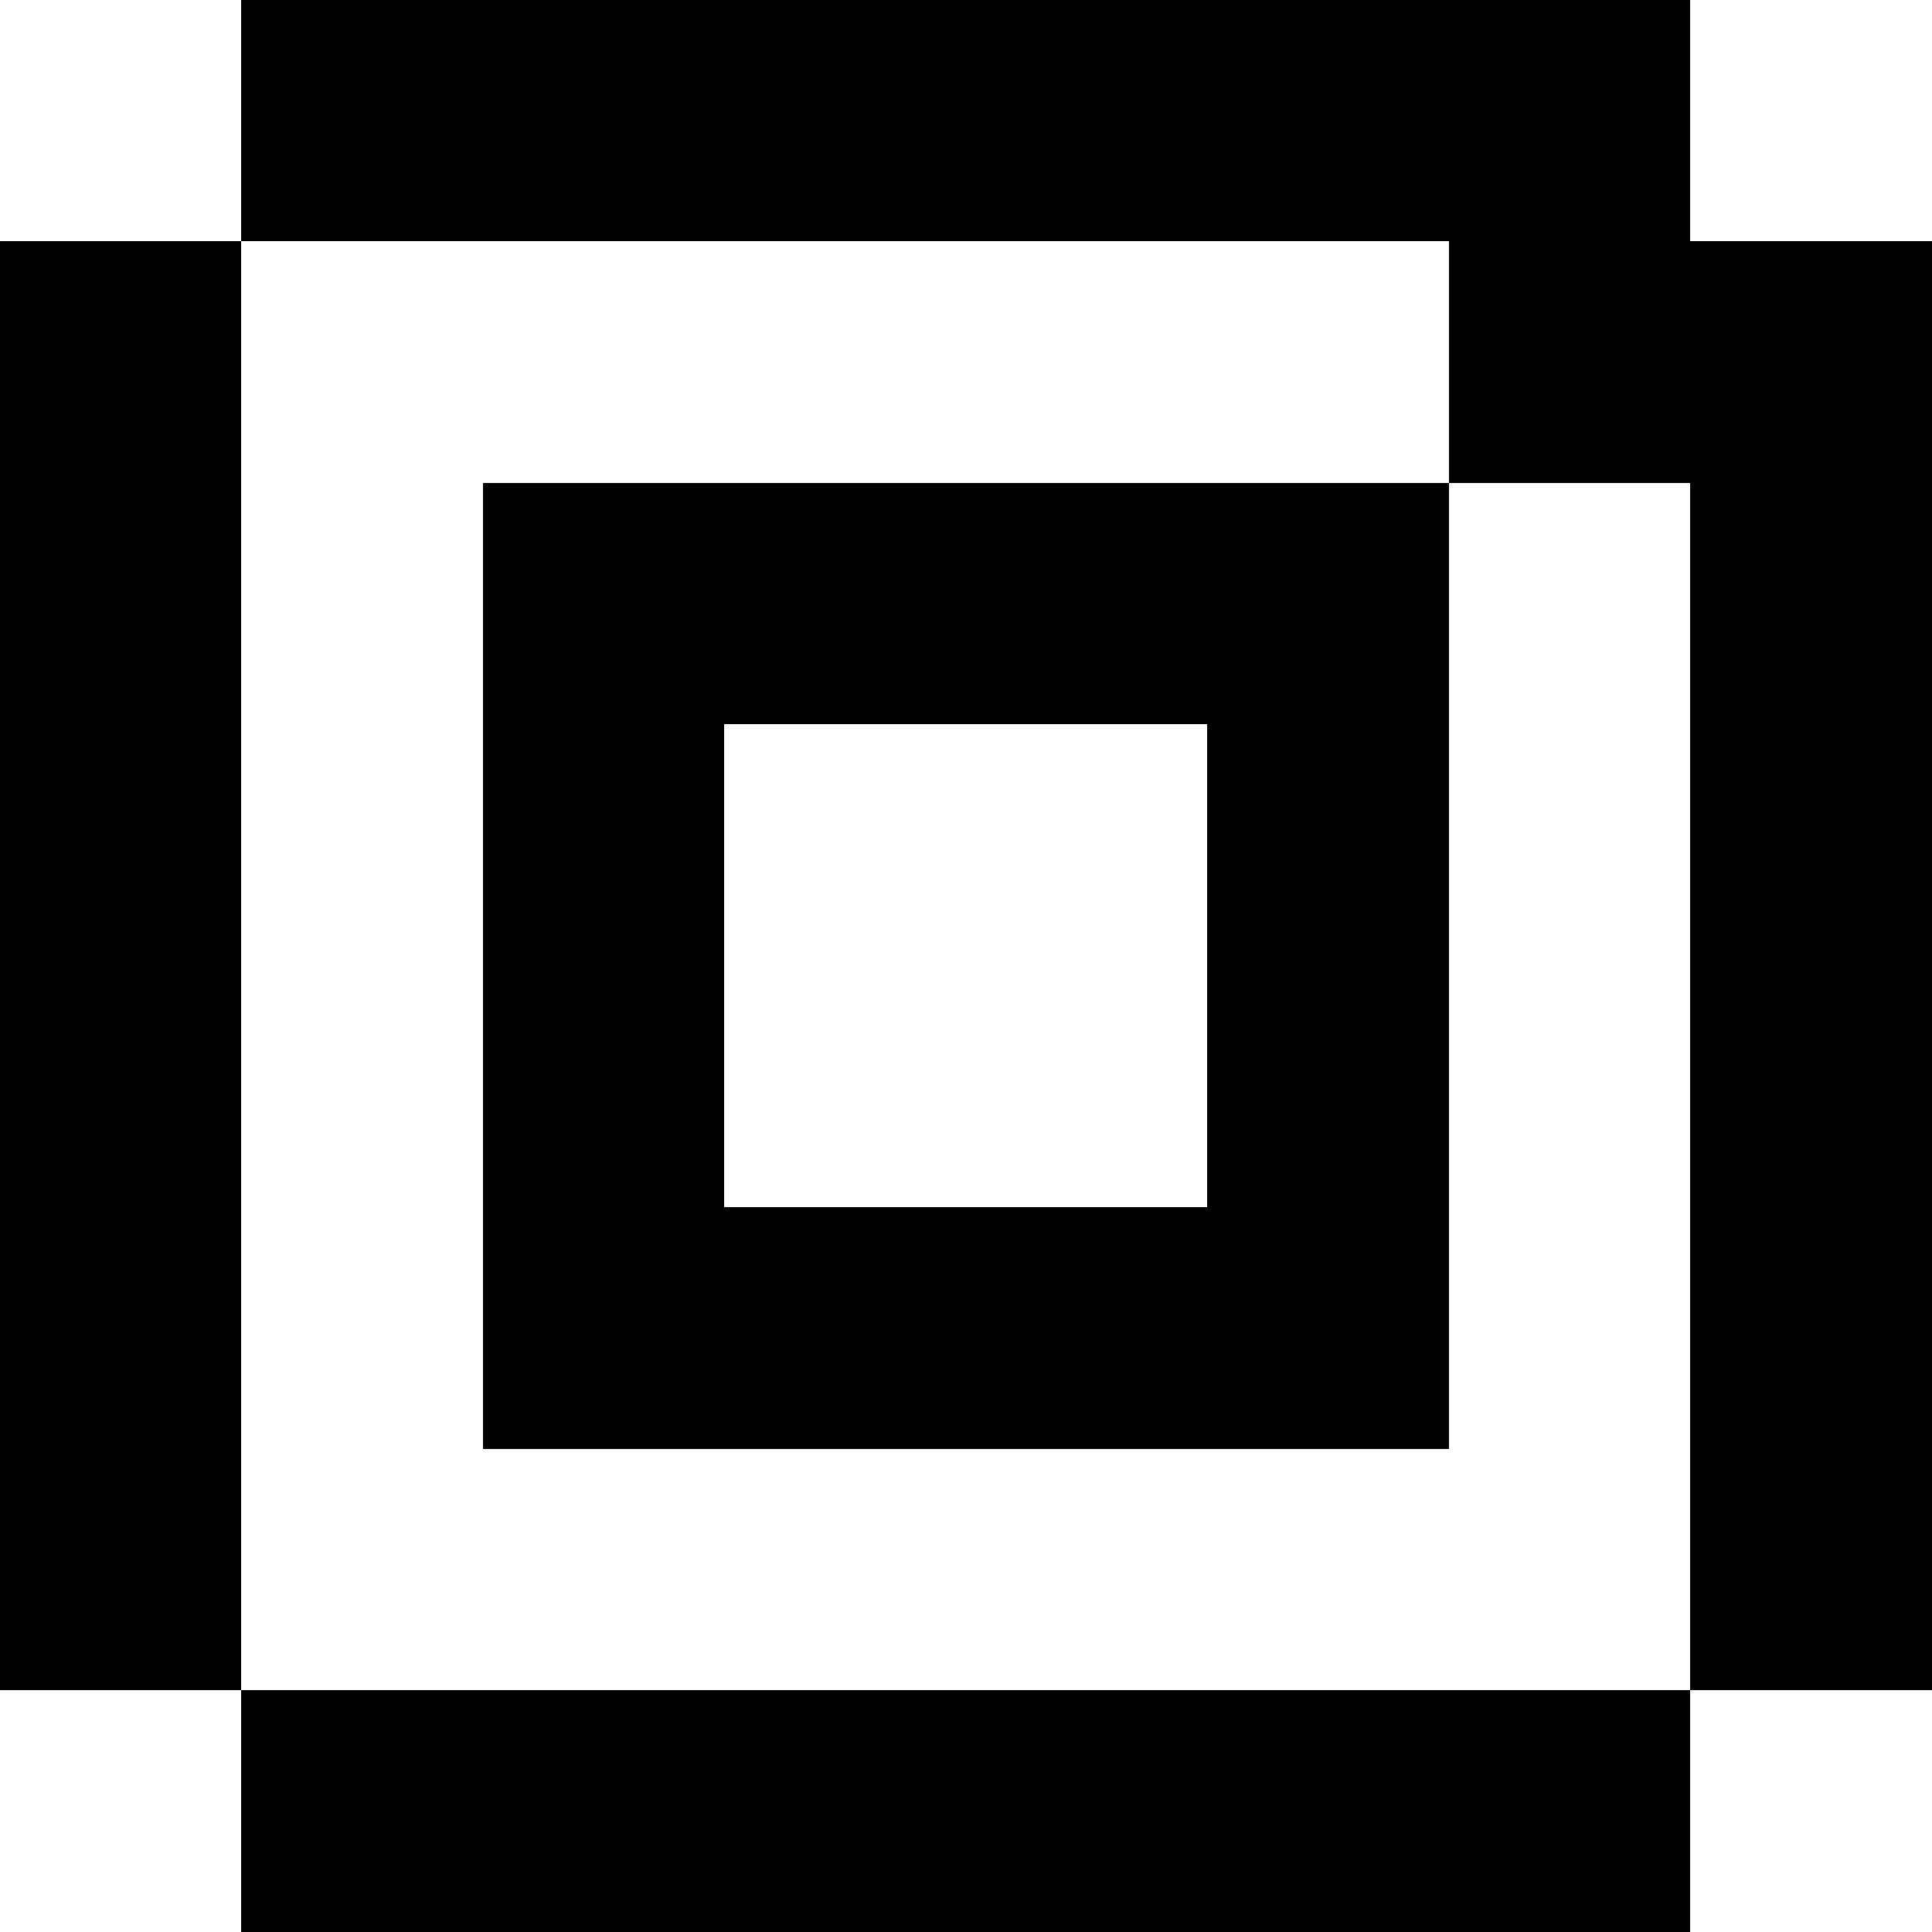 <?xml version="1.0" encoding="UTF-8" ?>
<svg version="1.1" viewBox="0 0 8 8" xmlns="http://www.w3.org/2000/svg" shape-rendering="crispEdges">
<rect x="1" y="0" width="1" height="1"  />
<rect x="2" y="0" width="1" height="1"  />
<rect x="3" y="0" width="1" height="1"  />
<rect x="4" y="0" width="1" height="1"  />
<rect x="5" y="0" width="1" height="1"  />
<rect x="6" y="0" width="1" height="1"  />
<rect x="0" y="1" width="1" height="1"  />
<rect x="6" y="1" width="1" height="1"  />
<rect x="7" y="1" width="1" height="1"  />
<rect x="0" y="2" width="1" height="1"  />
<rect x="2" y="2" width="1" height="1"  />
<rect x="3" y="2" width="1" height="1"  />
<rect x="4" y="2" width="1" height="1"  />
<rect x="5" y="2" width="1" height="1"  />
<rect x="7" y="2" width="1" height="1"  />
<rect x="0" y="3" width="1" height="1"  />
<rect x="2" y="3" width="1" height="1"  />
<rect x="5" y="3" width="1" height="1"  />
<rect x="7" y="3" width="1" height="1"  />
<rect x="0" y="4" width="1" height="1"  />
<rect x="2" y="4" width="1" height="1"  />
<rect x="5" y="4" width="1" height="1"  />
<rect x="7" y="4" width="1" height="1"  />
<rect x="0" y="5" width="1" height="1"  />
<rect x="2" y="5" width="1" height="1"  />
<rect x="3" y="5" width="1" height="1"  />
<rect x="4" y="5" width="1" height="1"  />
<rect x="5" y="5" width="1" height="1"  />
<rect x="7" y="5" width="1" height="1"  />
<rect x="0" y="6" width="1" height="1"  />
<rect x="7" y="6" width="1" height="1"  />
<rect x="1" y="7" width="1" height="1"  />
<rect x="2" y="7" width="1" height="1"  />
<rect x="3" y="7" width="1" height="1"  />
<rect x="4" y="7" width="1" height="1"  />
<rect x="5" y="7" width="1" height="1"  />
<rect x="6" y="7" width="1" height="1"  />
</svg>